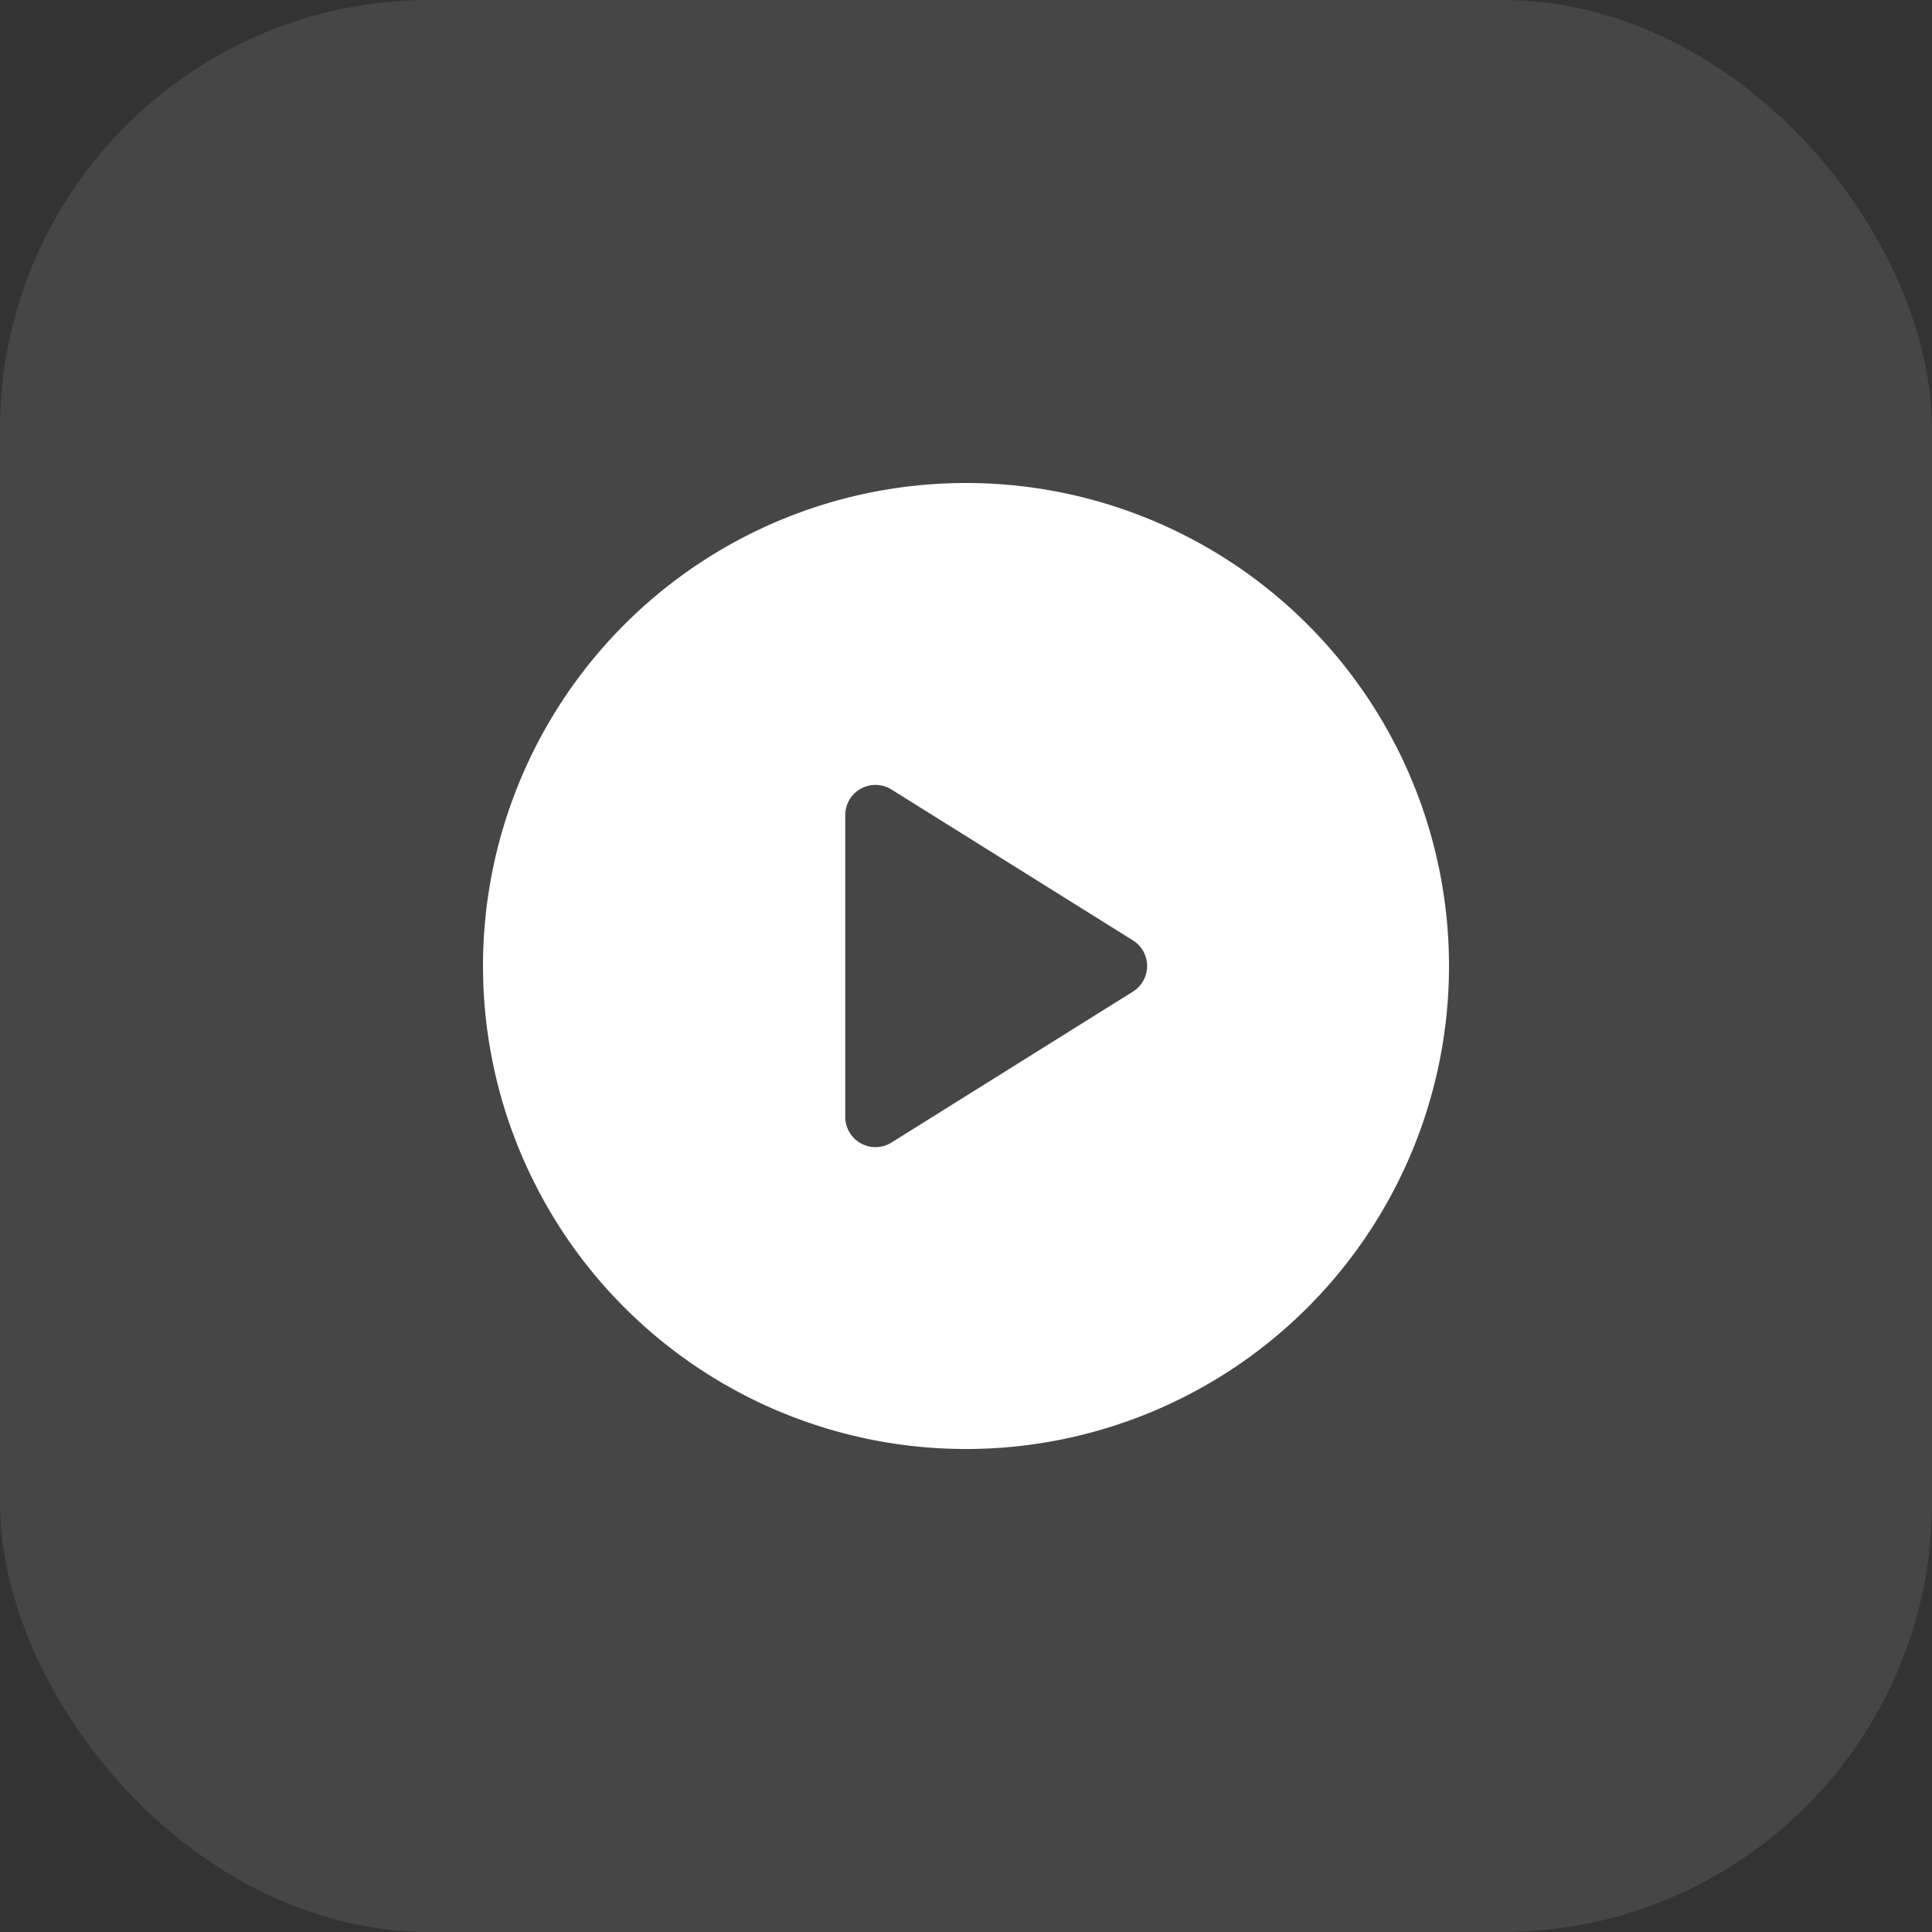 <svg xmlns="http://www.w3.org/2000/svg" xmlns:xlink="http://www.w3.org/1999/xlink" width="36" height="36" viewBox="0 0 36 36"><rect x="0" y="0" width="36" height="36" fill="#333333" stroke="none"/><defs><style>.a{fill:#fff;}.b{fill:rgba(245,247,253,0.1);}.c{clip-path:url(#a);}</style><clipPath id="a"><rect class="a" width="18" height="18"/></clipPath></defs><g transform="translate(-21 -359)"><rect class="b" width="36" height="36" rx="8" transform="translate(21 359)"/><g class="c" transform="translate(30 368)"><path class="a" d="M9,0a9,9,0,1,0,9,9A9,9,0,0,0,9,0Zm3.111,9.477-4.5,2.813a.563.563,0,0,1-.861-.477V6.188a.563.563,0,0,1,.861-.477l4.5,2.812a.563.563,0,0,1,0,.954Z"/></g></g></svg>